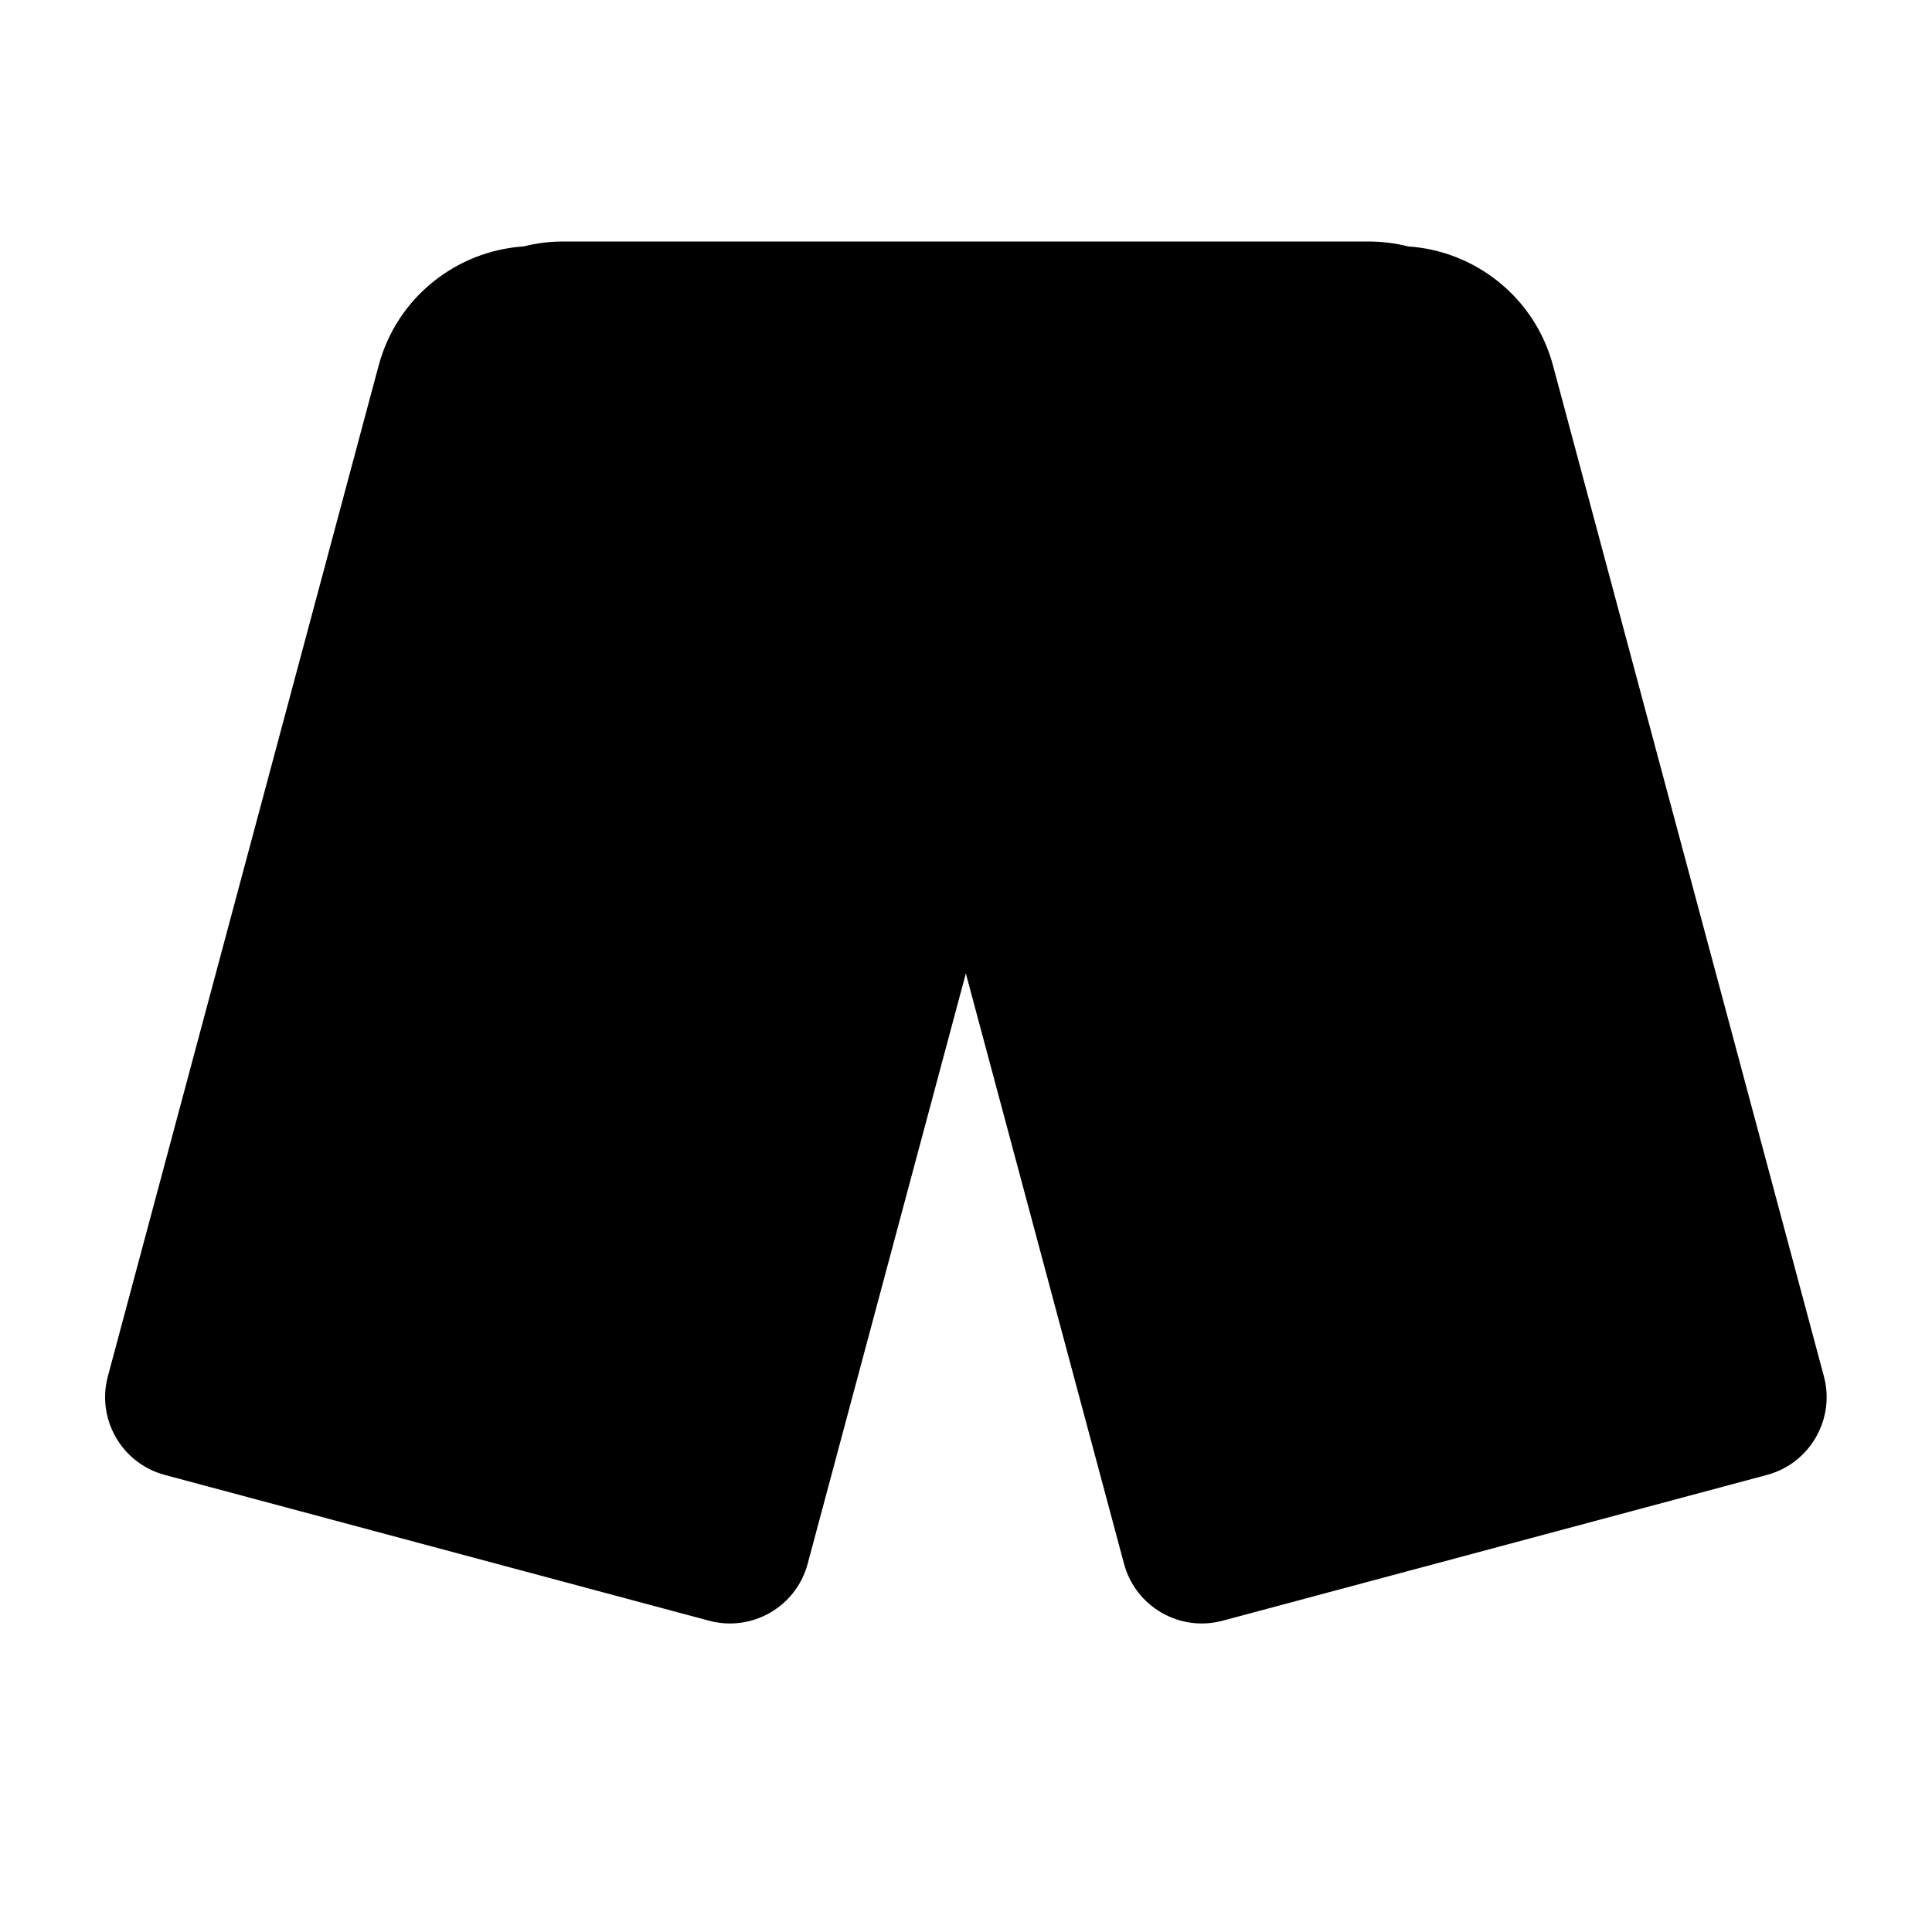 <svg xmlns="http://www.w3.org/2000/svg" viewBox="0 0 24 24" id="shorts__icon" role="img" aria-label="shorts__icon">
    <g stroke="none" stroke-width="1" fill="none" fill-rule="evenodd">
        <polygon points="0 0 24 0 24 24 0 24"></polygon>
        <path d="M6.506,3.061 C6.663,3.021 6.828,3 6.998,3 L16.998,3 C17.168,3 17.333,3.021 17.491,3.061 C18.322,3.116 19.064,3.69 19.292,4.54 L22.657,17.097 C22.8,17.63 22.483,18.179 21.95,18.322 L15.188,20.133 C14.655,20.276 14.106,19.96 13.963,19.426 L11.998,12.092 L10.033,19.426 C9.89,19.96 9.342,20.276 8.808,20.133 L2.047,18.322 C1.513,18.179 1.197,17.63 1.34,17.097 L4.704,4.54 C4.932,3.69 5.674,3.116 6.506,3.061 Z" fill="#000000"></path>
    </g>
</svg>